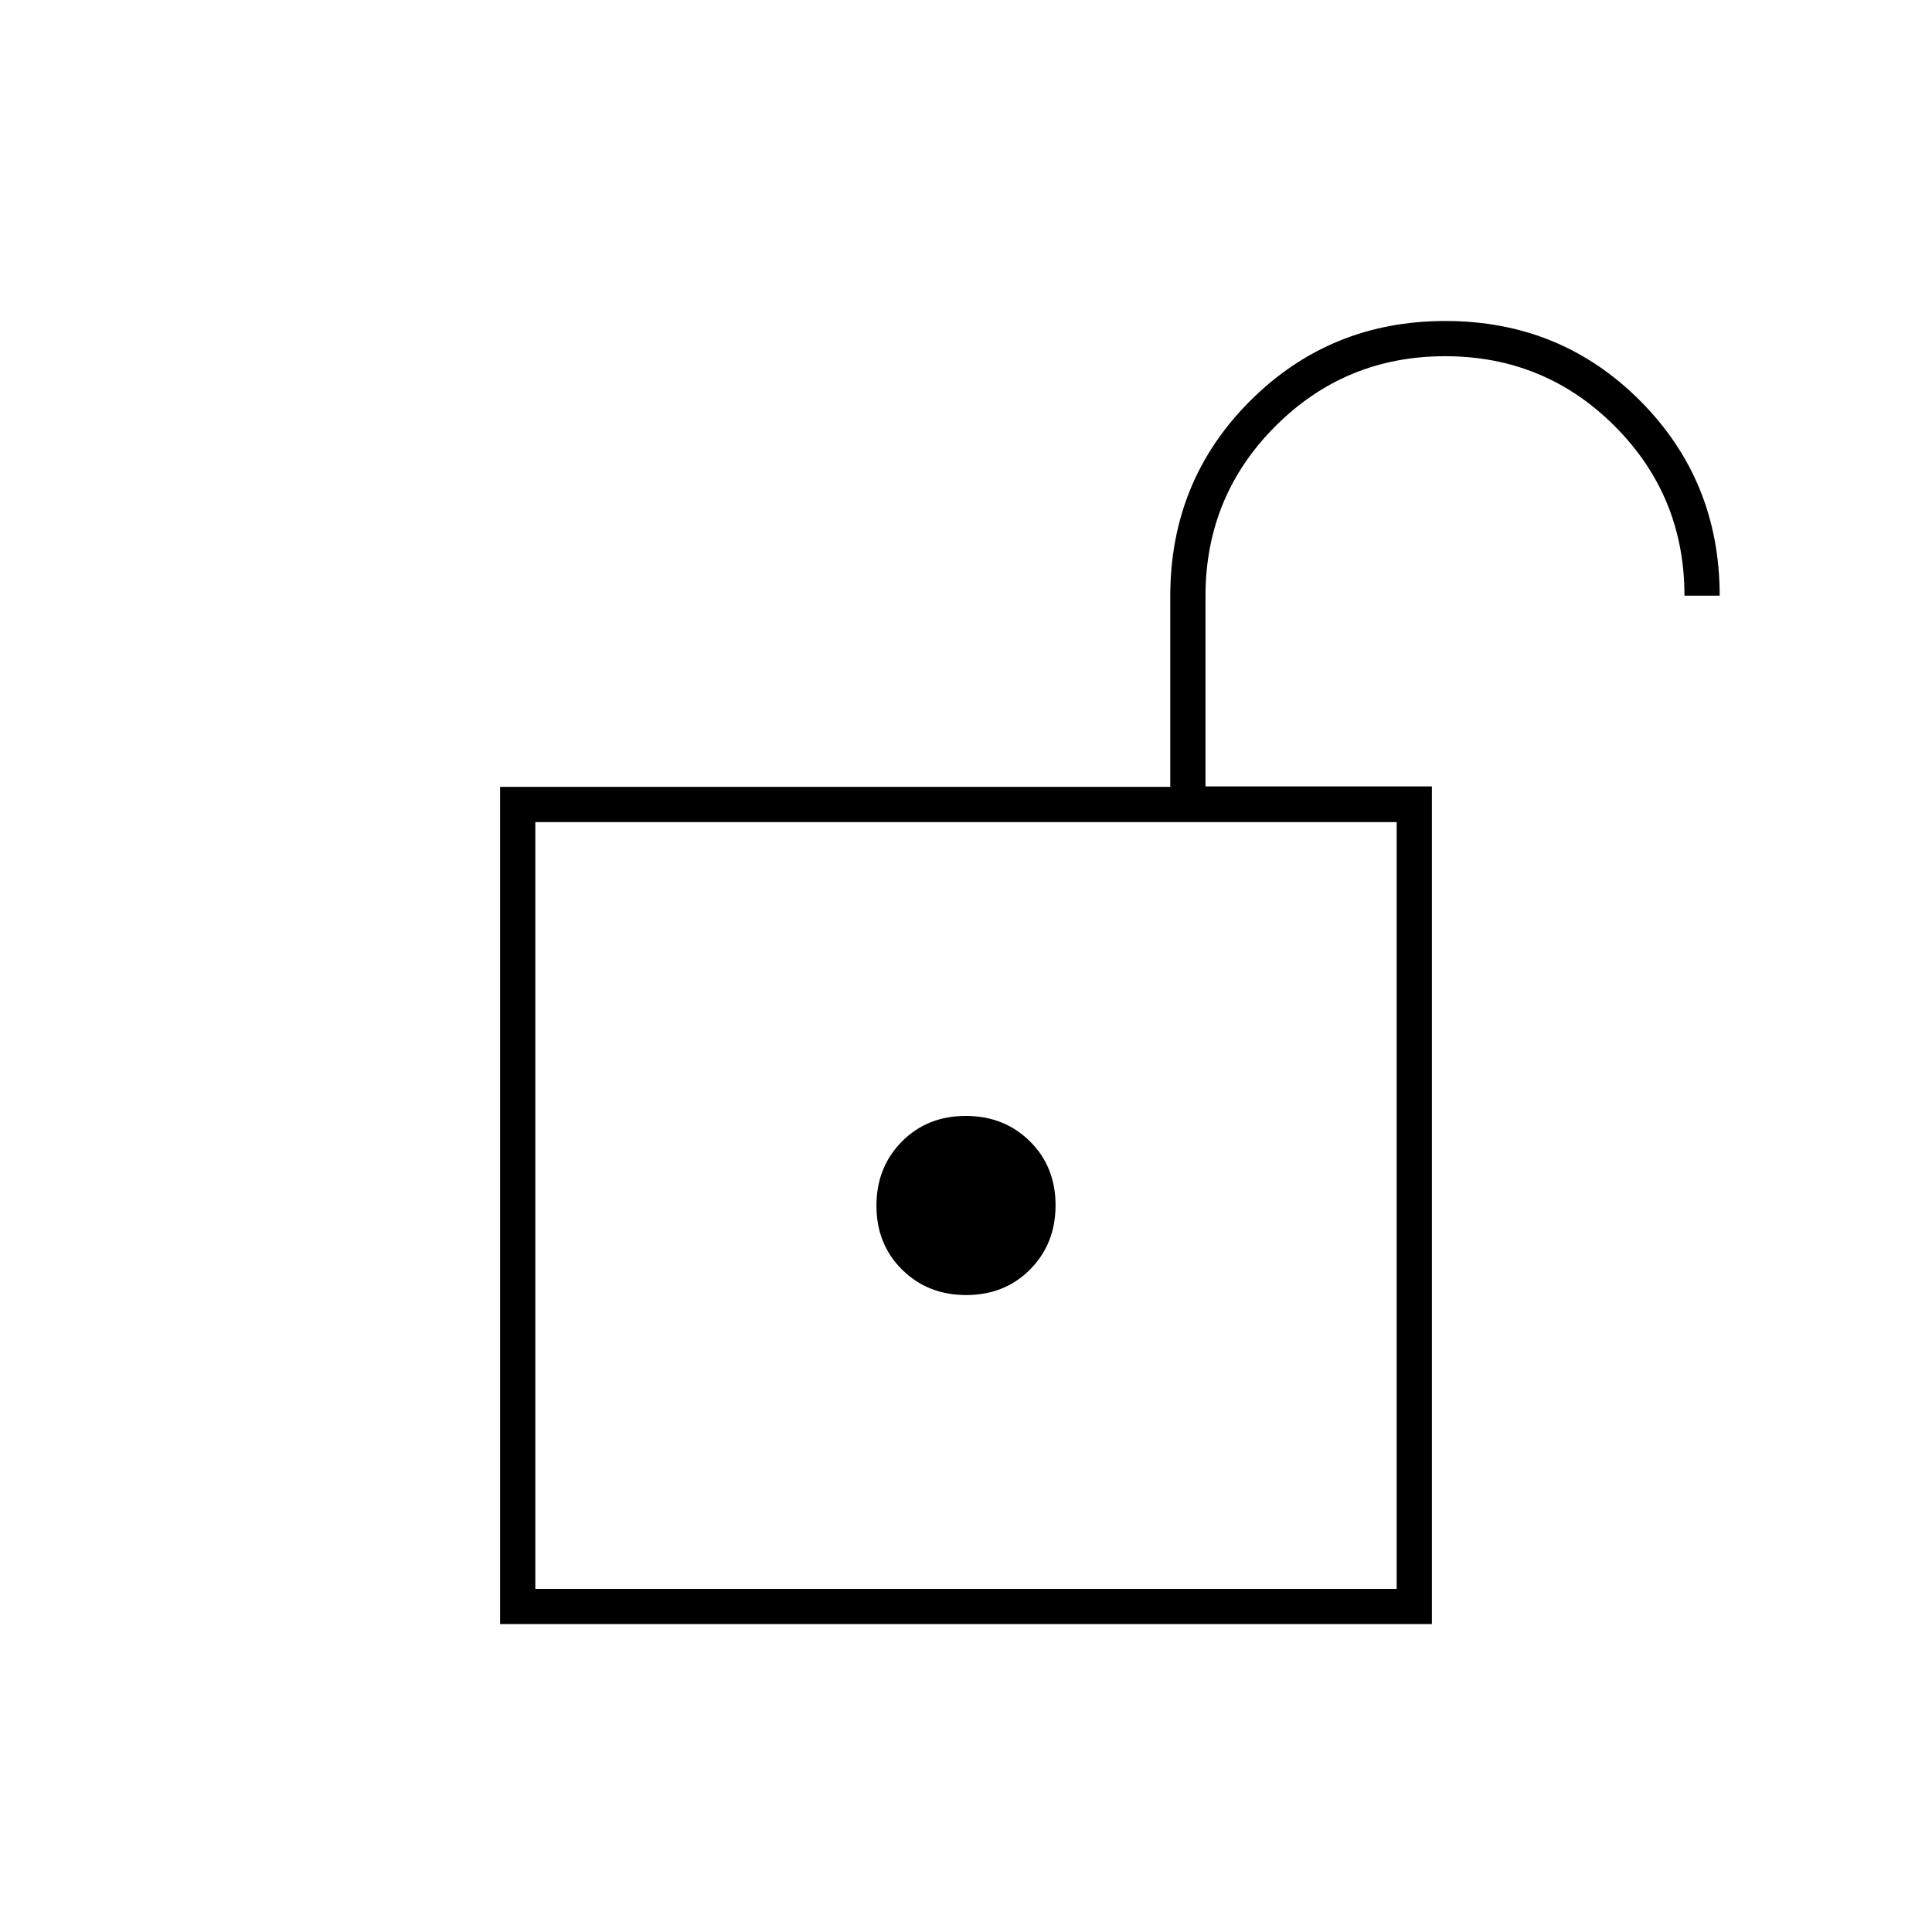 <svg xmlns="http://www.w3.org/2000/svg" height="20" viewBox="0 -960 960 960" width="20"><path d="M266-170.5h428v-381H266v381Zm214.128-146q19.135 0 31.753-12.747 12.619-12.747 12.619-31.881 0-19.135-12.747-31.753-12.747-12.619-31.881-12.619-19.135 0-31.753 12.747-12.619 12.747-12.619 31.881 0 19.135 12.747 31.753 12.747 12.619 31.881 12.619ZM266-170.5v-381 381ZM248.5-153v-416h333v-94.773q0-57.407 39.726-97.067t97-39.66q57.274 0 96.774 39.66T854.5-664H837q0-49.583-34.691-84.292Q767.618-783 718.059-783t-84.309 34.767Q599-713.467 599-663.8v94.55h112.5V-153h-463Z"/></svg>
